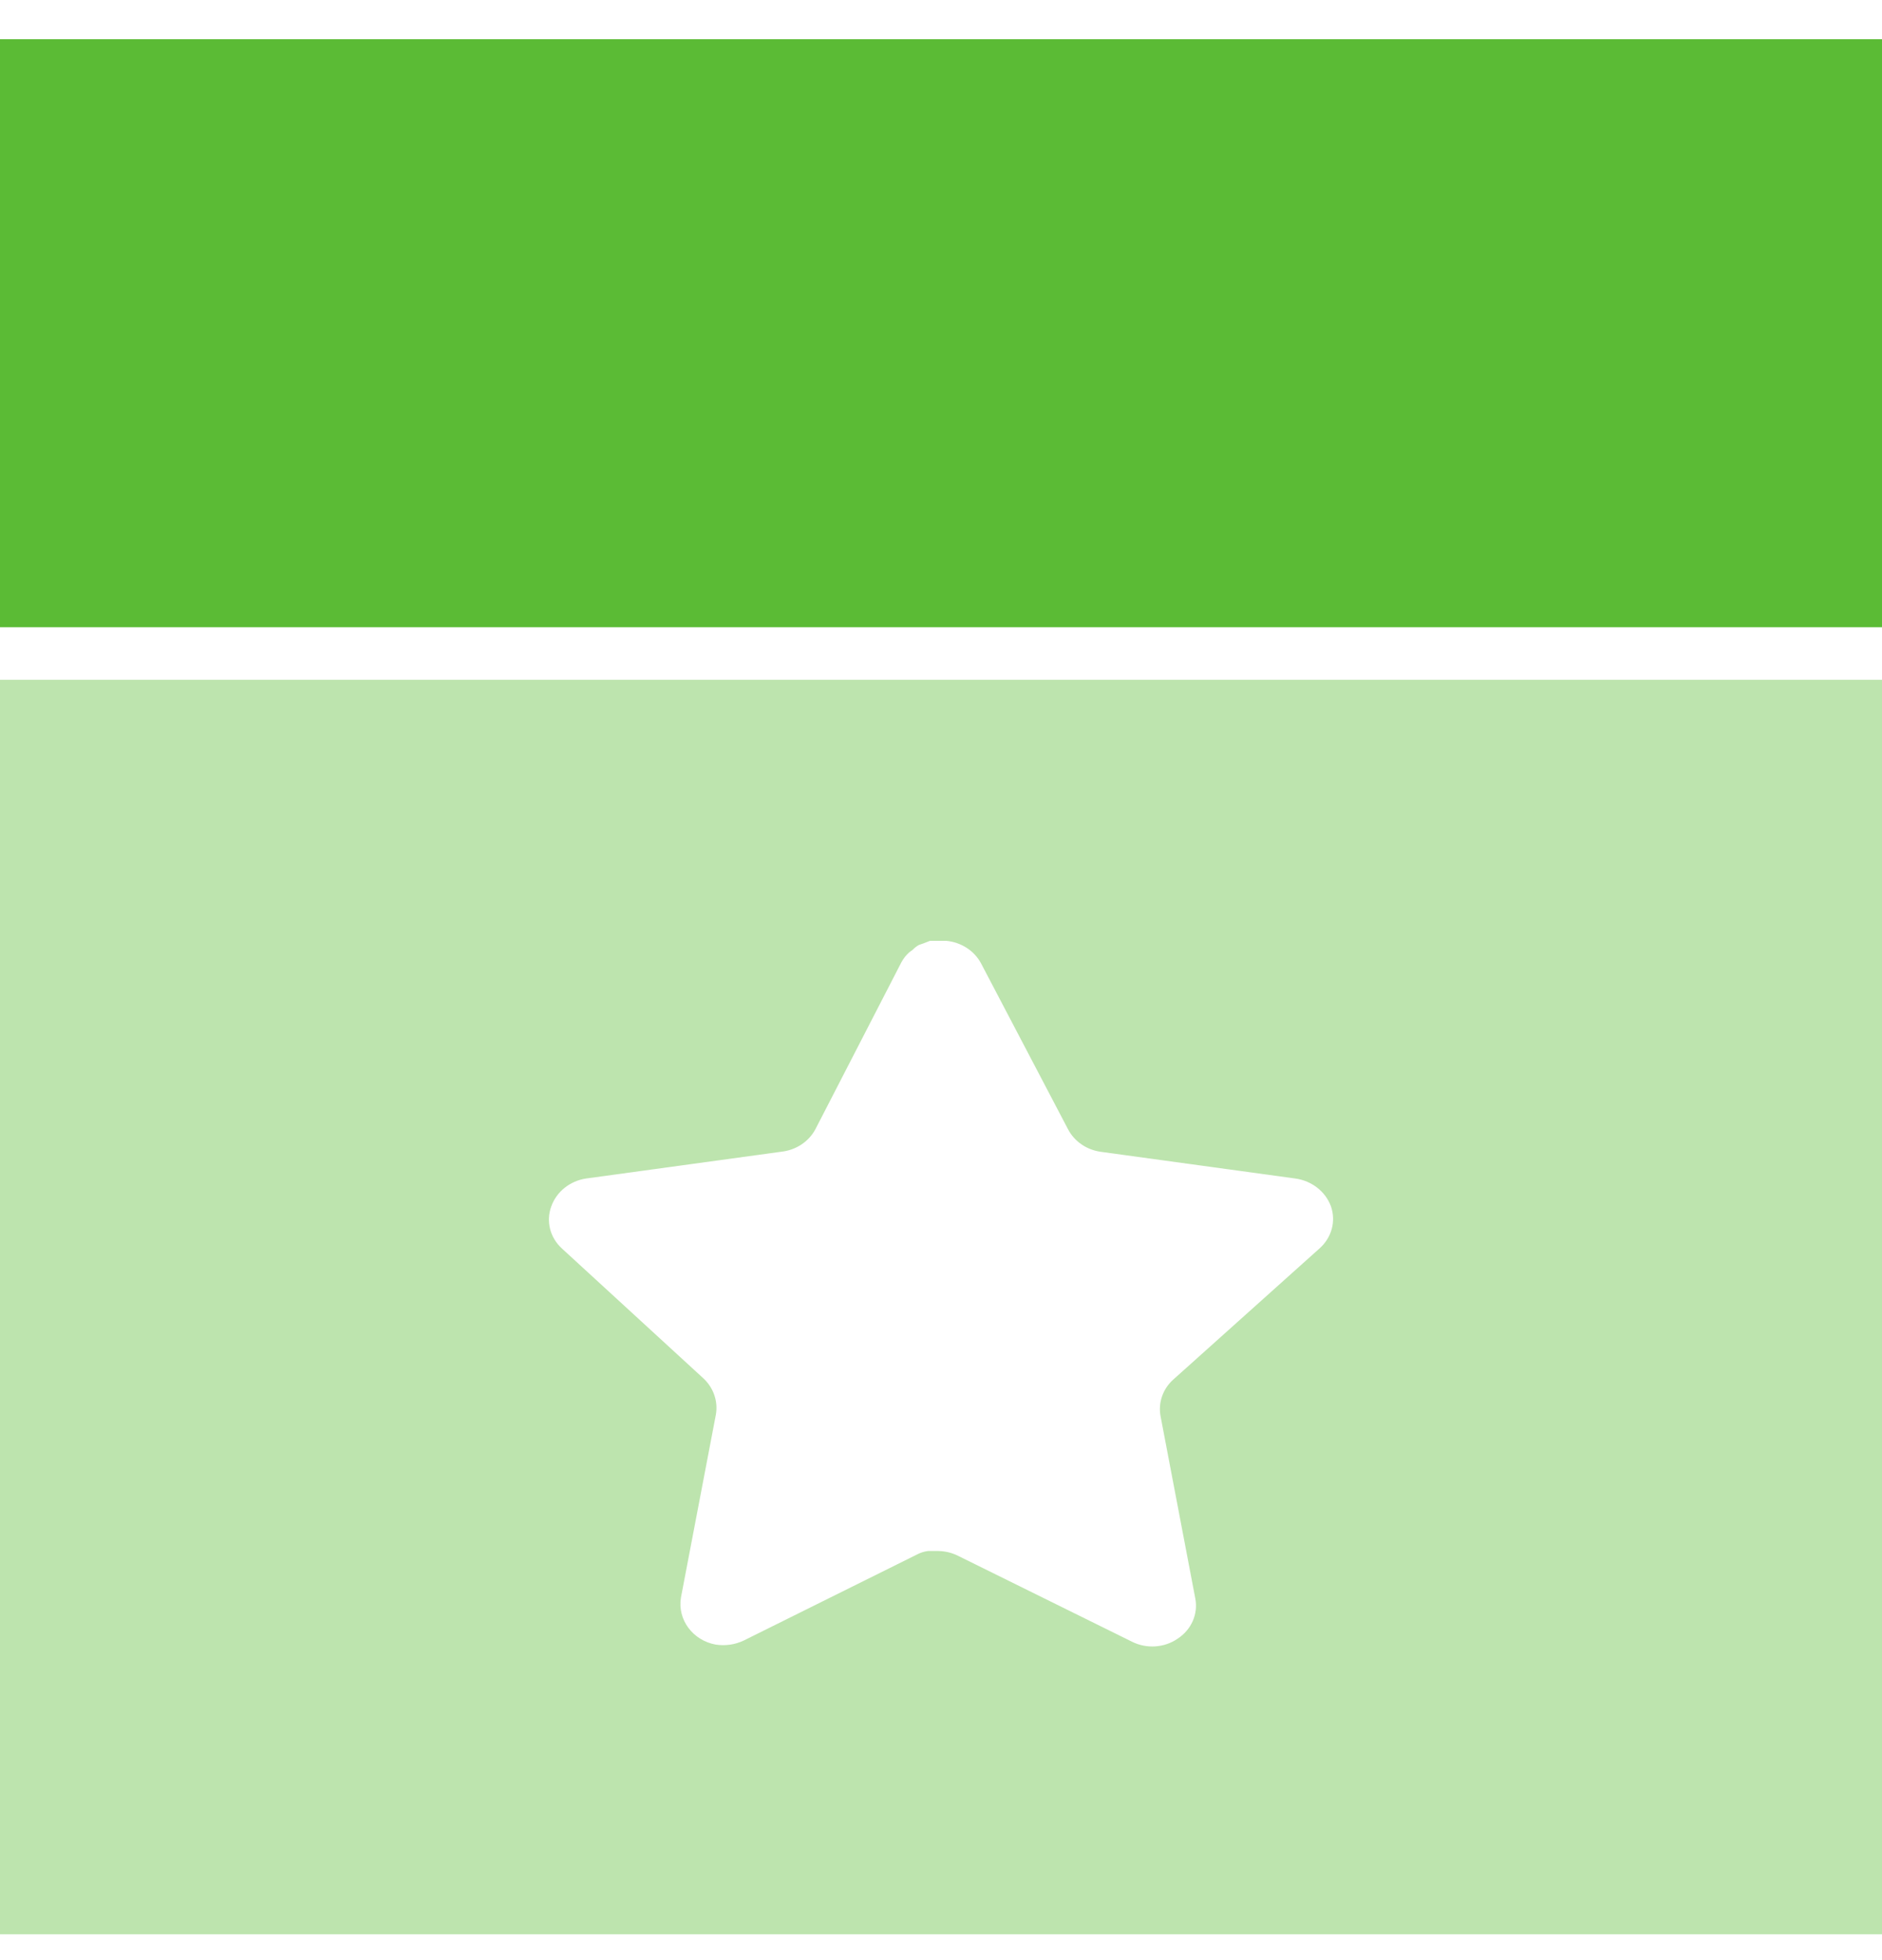<svg width="24" height="25" viewBox="0 0 24 25" fill="none" xmlns="http://www.w3.org/2000/svg">
<path opacity="0.4" fill-rule="evenodd" clip-rule="evenodd" d="M24 8.67H0V24.67H24V8.67ZM14.799 18.058C14.769 17.889 14.829 17.717 14.958 17.599L16.828 15.922C16.982 15.785 17.039 15.576 16.973 15.387C16.904 15.197 16.728 15.06 16.518 15.031L14.034 14.69C13.854 14.664 13.699 14.556 13.619 14.401L12.509 12.284C12.423 12.125 12.257 12.018 12.069 12H11.859L11.774 12.033L11.719 12.052C11.689 12.069 11.662 12.089 11.639 12.114L11.594 12.147C11.553 12.184 11.52 12.227 11.494 12.275L10.399 14.401C10.314 14.562 10.148 14.671 9.959 14.69L7.474 15.031C7.268 15.062 7.097 15.199 7.03 15.387C6.961 15.575 7.013 15.783 7.164 15.922L8.97 17.58C9.099 17.7 9.159 17.873 9.129 18.043L8.684 20.374C8.636 20.655 8.833 20.923 9.129 20.976C9.251 20.994 9.375 20.976 9.484 20.924L11.699 19.824C11.741 19.802 11.787 19.788 11.834 19.782H11.969C12.057 19.784 12.142 19.805 12.219 19.844L14.434 20.938C14.62 21.032 14.847 21.018 15.018 20.9C15.193 20.786 15.281 20.586 15.243 20.388L14.799 18.058Z" fill="#5BBB35"/>
<path d="M0 0.5V8H24V0.5H0Z" fill="#5BBB35"/>
</svg>
